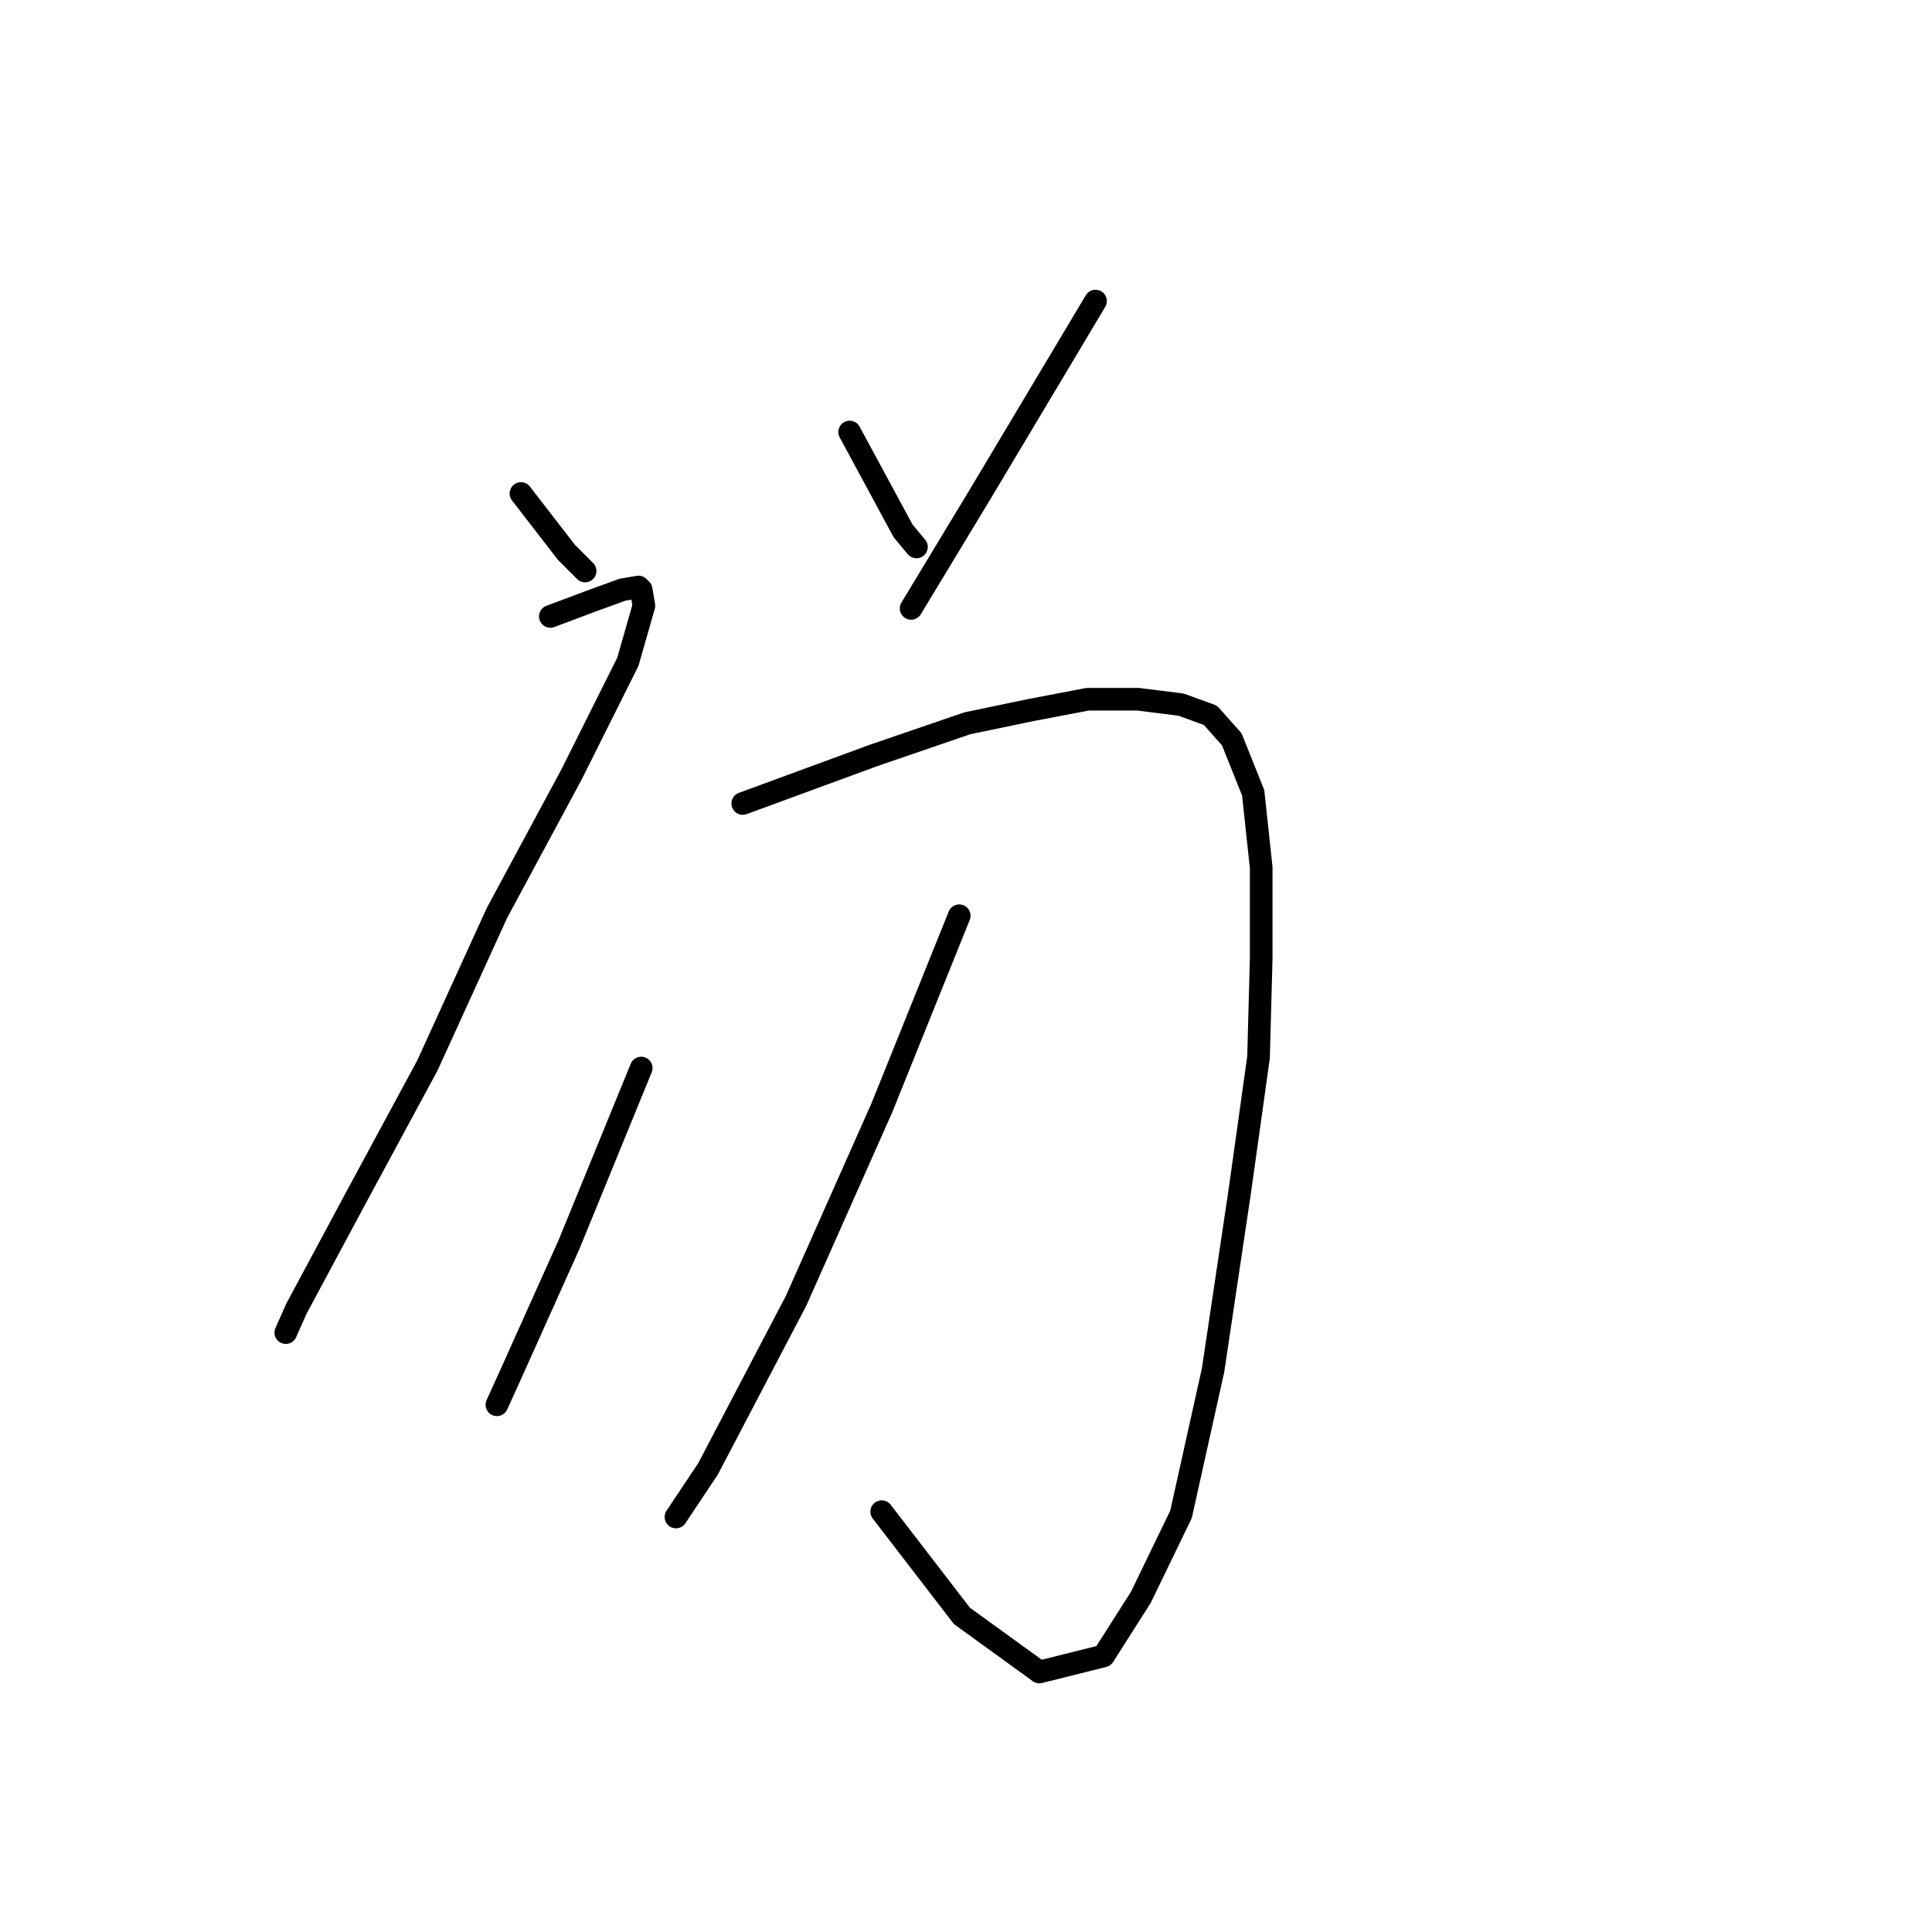 <?xml version="1.0" standalone="no"?>
    <svg width="256" height="256" xmlns="http://www.w3.org/2000/svg" version="1.1">
    <polyline stroke="black" stroke-width="3" stroke-linecap="round" fill="transparent" stroke-linejoin="round" points="69.029 65.391 75.049 73.181 77.528 75.66 77.528 75.66 " />
        <polyline stroke="black" stroke-width="3" stroke-linecap="round" fill="transparent" stroke-linejoin="round" points="112.583 57.246 119.665 70.348 121.436 72.473 121.436 72.473 " />
        <polyline stroke="black" stroke-width="3" stroke-linecap="round" fill="transparent" stroke-linejoin="round" points="145.161 39.896 129.934 65.391 120.728 80.617 120.728 80.617 " />
        <polyline stroke="black" stroke-width="3" stroke-linecap="round" fill="transparent" stroke-linejoin="round" points="72.924 81.679 78.59 79.555 82.485 78.138 84.61 77.784 84.964 78.138 85.318 80.263 83.193 87.699 75.757 102.571 65.842 120.984 56.636 141.168 47.075 158.873 39.285 173.391 37.868 176.578 37.868 176.578 " />
        <polyline stroke="black" stroke-width="3" stroke-linecap="round" fill="transparent" stroke-linejoin="round" points="98.419 106.466 115.77 100.093 128.164 95.843 136.662 94.073 144.098 92.656 150.826 92.656 156.492 93.365 160.387 94.781 163.22 97.968 166.052 105.05 167.115 114.965 167.115 127.004 166.761 140.106 164.282 157.811 160.741 181.535 156.492 200.657 151.18 211.634 146.223 219.424 137.725 221.549 127.456 214.113 116.833 200.303 116.833 200.303 " />
        <polyline stroke="black" stroke-width="3" stroke-linecap="round" fill="transparent" stroke-linejoin="round" points="84.964 141.522 75.403 164.893 67.613 182.244 65.842 186.139 65.842 186.139 " />
        <polyline stroke="black" stroke-width="3" stroke-linecap="round" fill="transparent" stroke-linejoin="round" points="127.102 121.339 116.833 146.834 105.501 172.329 93.816 194.637 89.567 201.011 89.567 201.011 " />
        </svg>